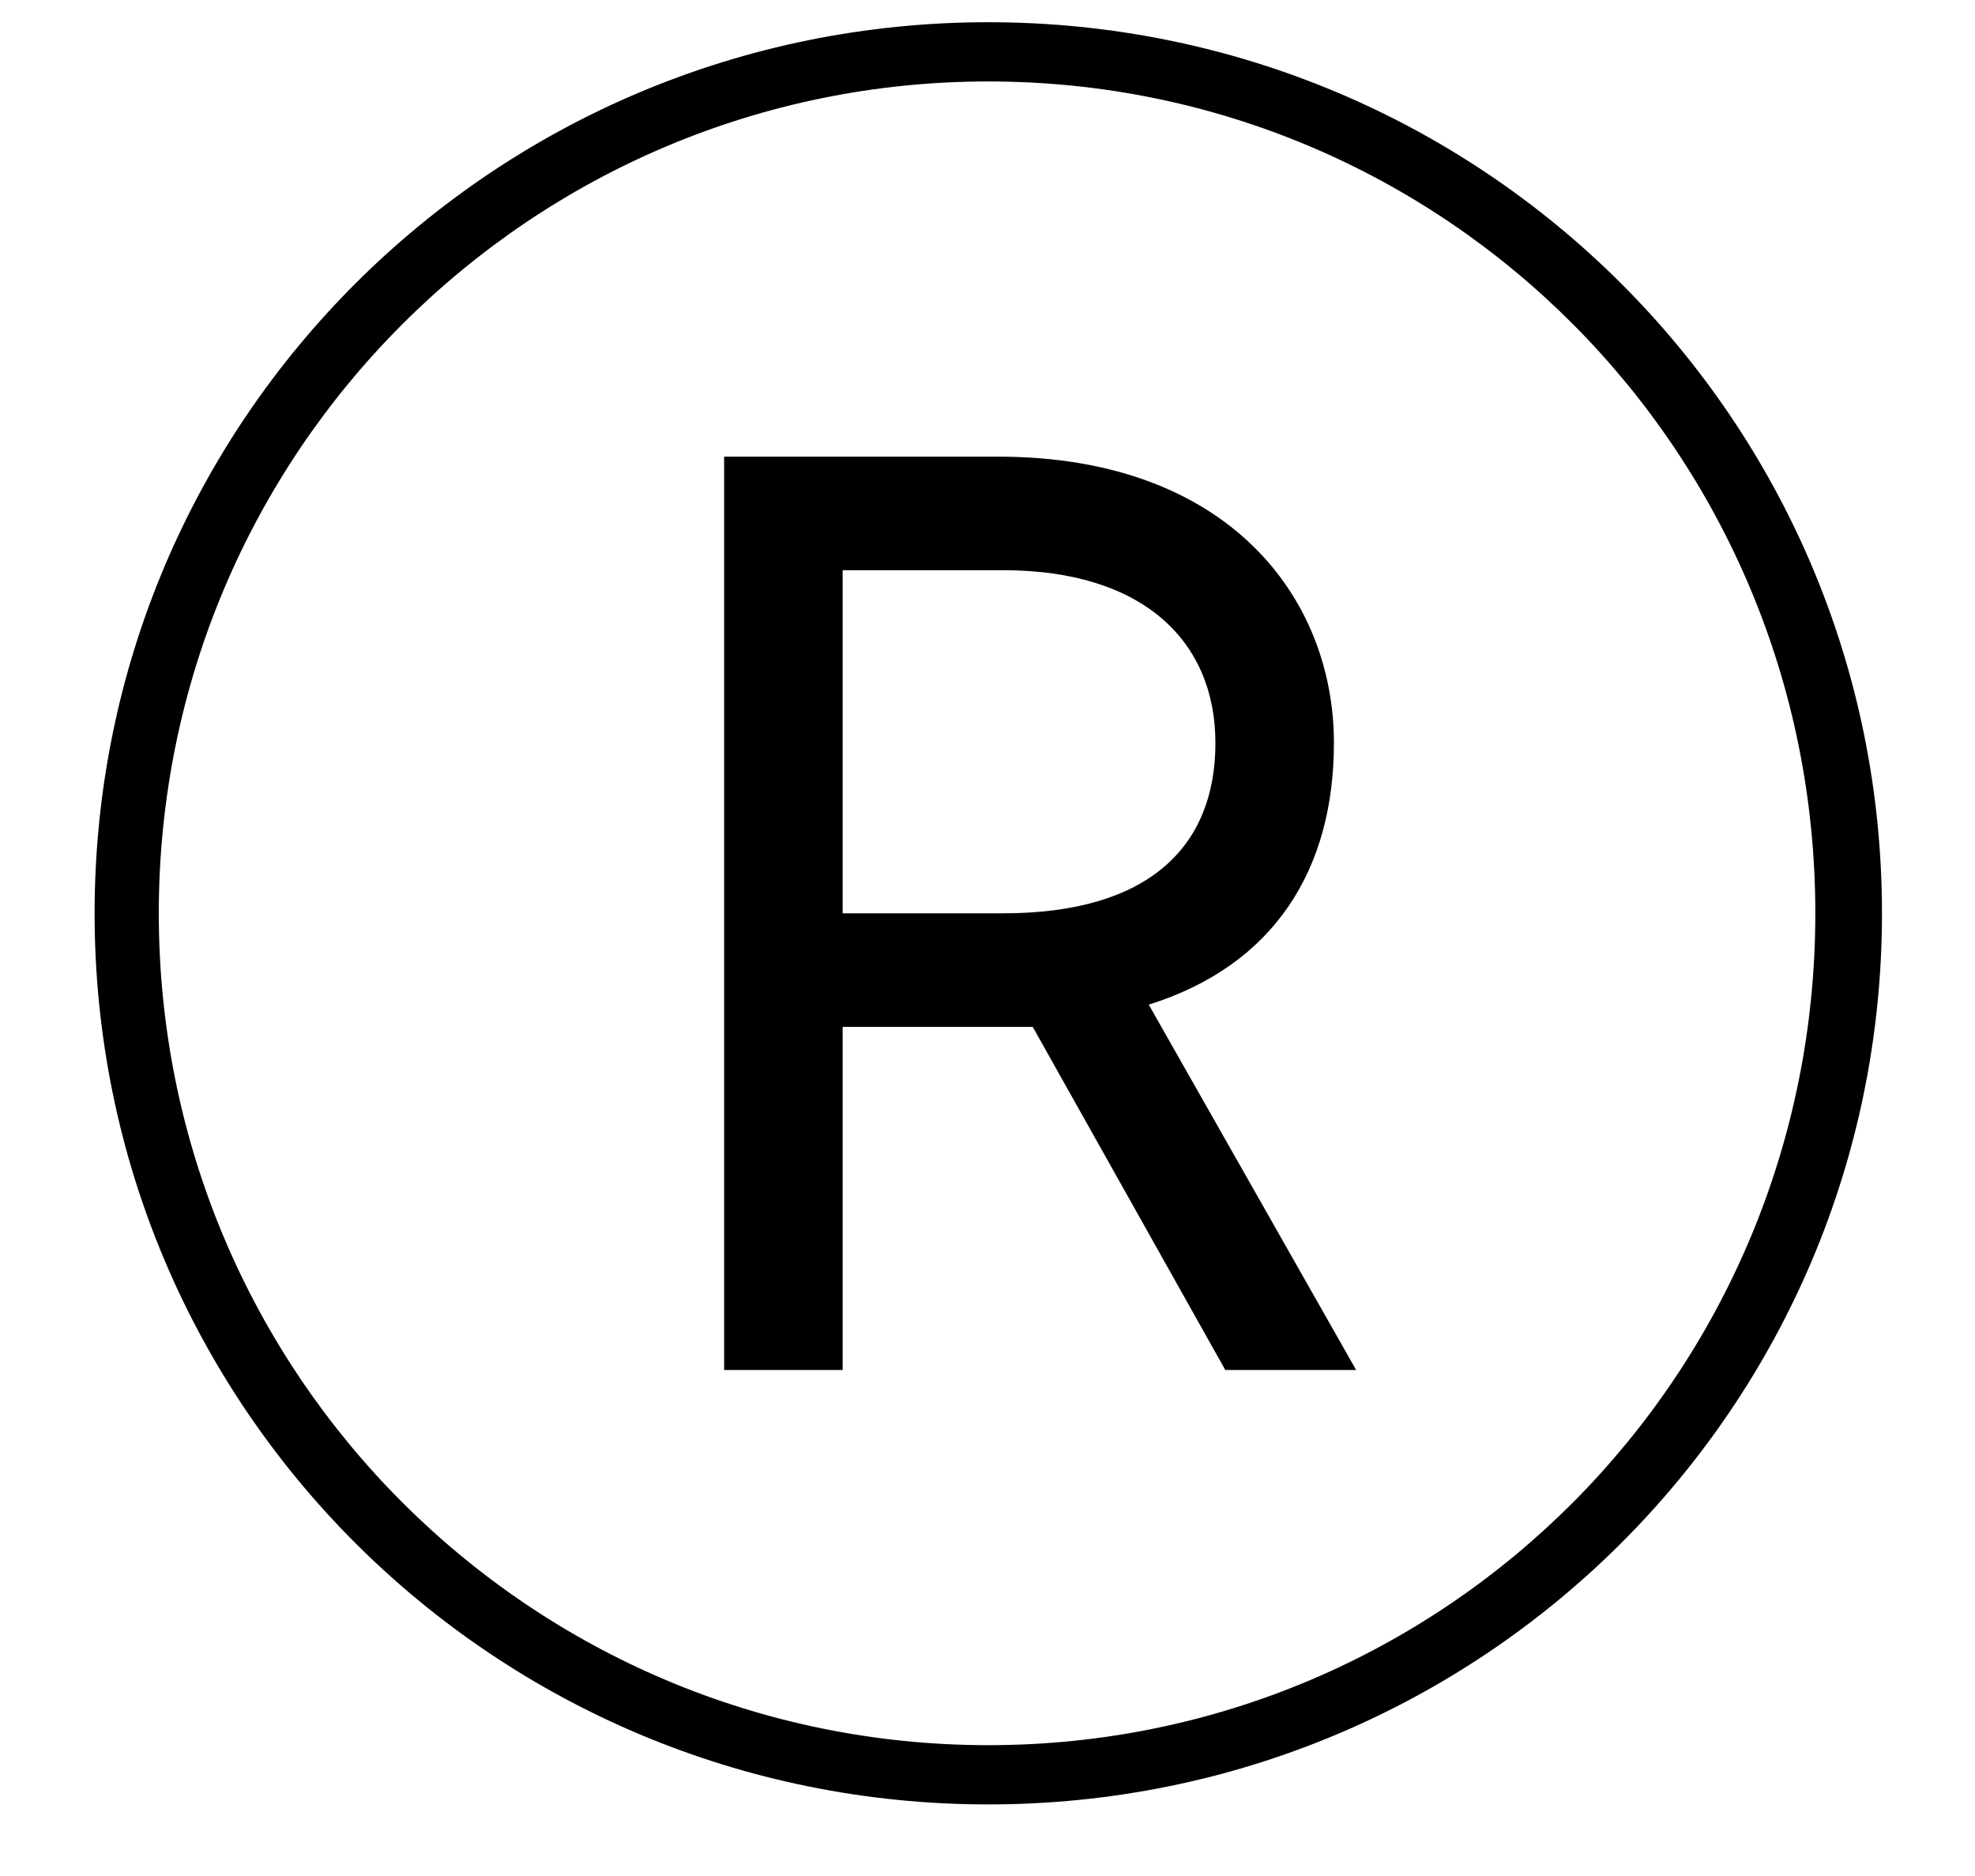 <svg width="20" height="19" viewBox="0 0 20 19" fill="none" xmlns="http://www.w3.org/2000/svg">
<path d="M10.008 0.225C15.008 0.225 19.058 4.25 19.058 9.25C19.058 14.25 15.008 18.275 10.008 18.275C5.008 18.275 0.958 14.25 0.958 9.25C0.958 4.25 5.008 0.225 10.008 0.225ZM10.008 17.675C14.633 17.675 18.383 13.925 18.383 9.25C18.383 4.575 14.633 0.825 10.008 0.825C5.383 0.825 1.608 4.575 1.608 9.25C1.608 13.925 5.383 17.675 10.008 17.675ZM13.508 7.525C13.508 8.8 12.908 9.775 11.633 10.175L13.733 13.875H12.408L10.458 10.4H10.108H8.533V13.875H7.333V4.625H10.108C12.433 4.625 13.508 6.05 13.508 7.525ZM8.533 9.25H10.158C11.633 9.25 12.308 8.575 12.308 7.525C12.308 6.5 11.583 5.775 10.158 5.775H8.533V9.25Z" fill="black"/>
</svg>
